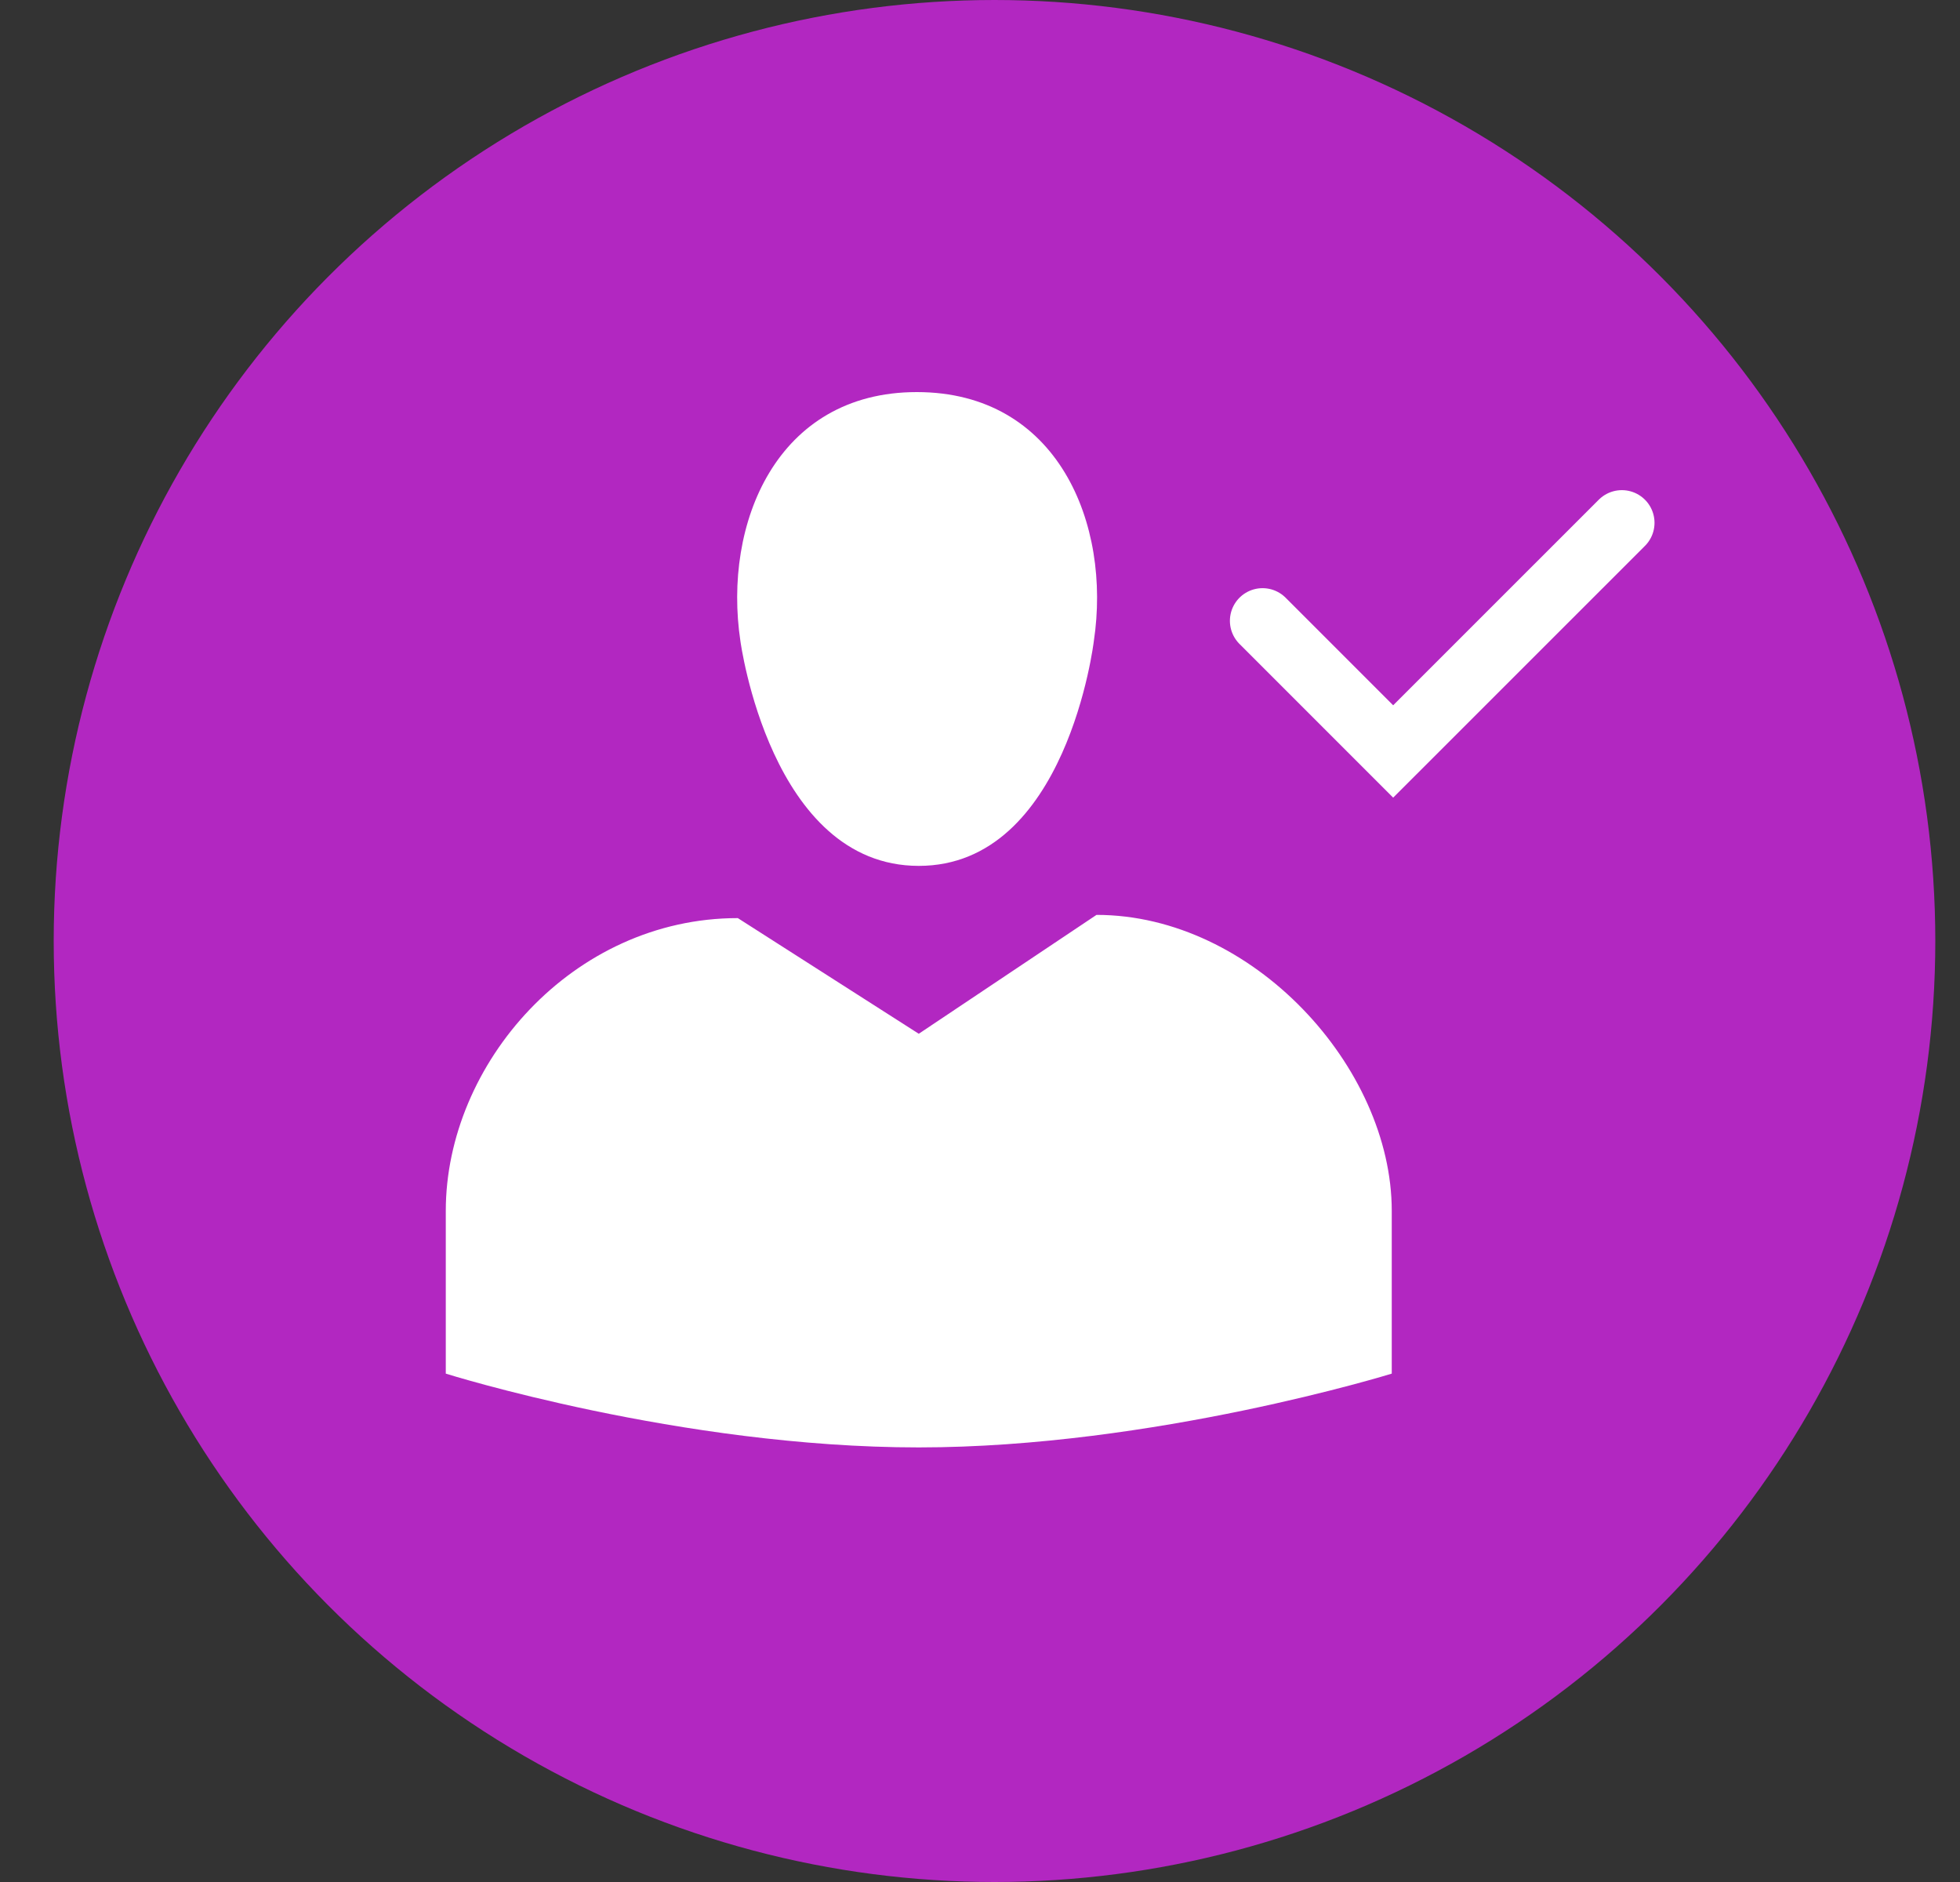 <svg width="25" height="24" viewBox="0 0 25 24" fill="none" xmlns="http://www.w3.org/2000/svg">
<rect x="0" y="0" width="25" height="24" fill="#333333" stroke="none"/>
<circle cx="12.685" cy="12" r="12" fill="#B227C1"/>
<path d="M11.719 11.042C9.827 11.042 9.444 8.175 9.444 8.175C9.219 6.683 9.902 5 11.694 5C13.494 5 14.177 6.683 13.952 8.175C13.952 8.175 13.611 11.042 11.719 11.042ZM11.719 13.183L13.986 11.667C15.977 11.667 17.752 13.608 17.752 15.442V17.517C17.752 17.517 14.71 18.458 11.719 18.458C8.677 18.458 5.686 17.517 5.686 17.517V15.442C5.686 13.567 7.302 11.708 9.411 11.708L11.719 13.183Z" fill="white"/>
<path d="M16.104 7.917L17.77 9.583L20.687 6.667" stroke="white" stroke-width="0.833" stroke-linecap="round"/>
</svg>
